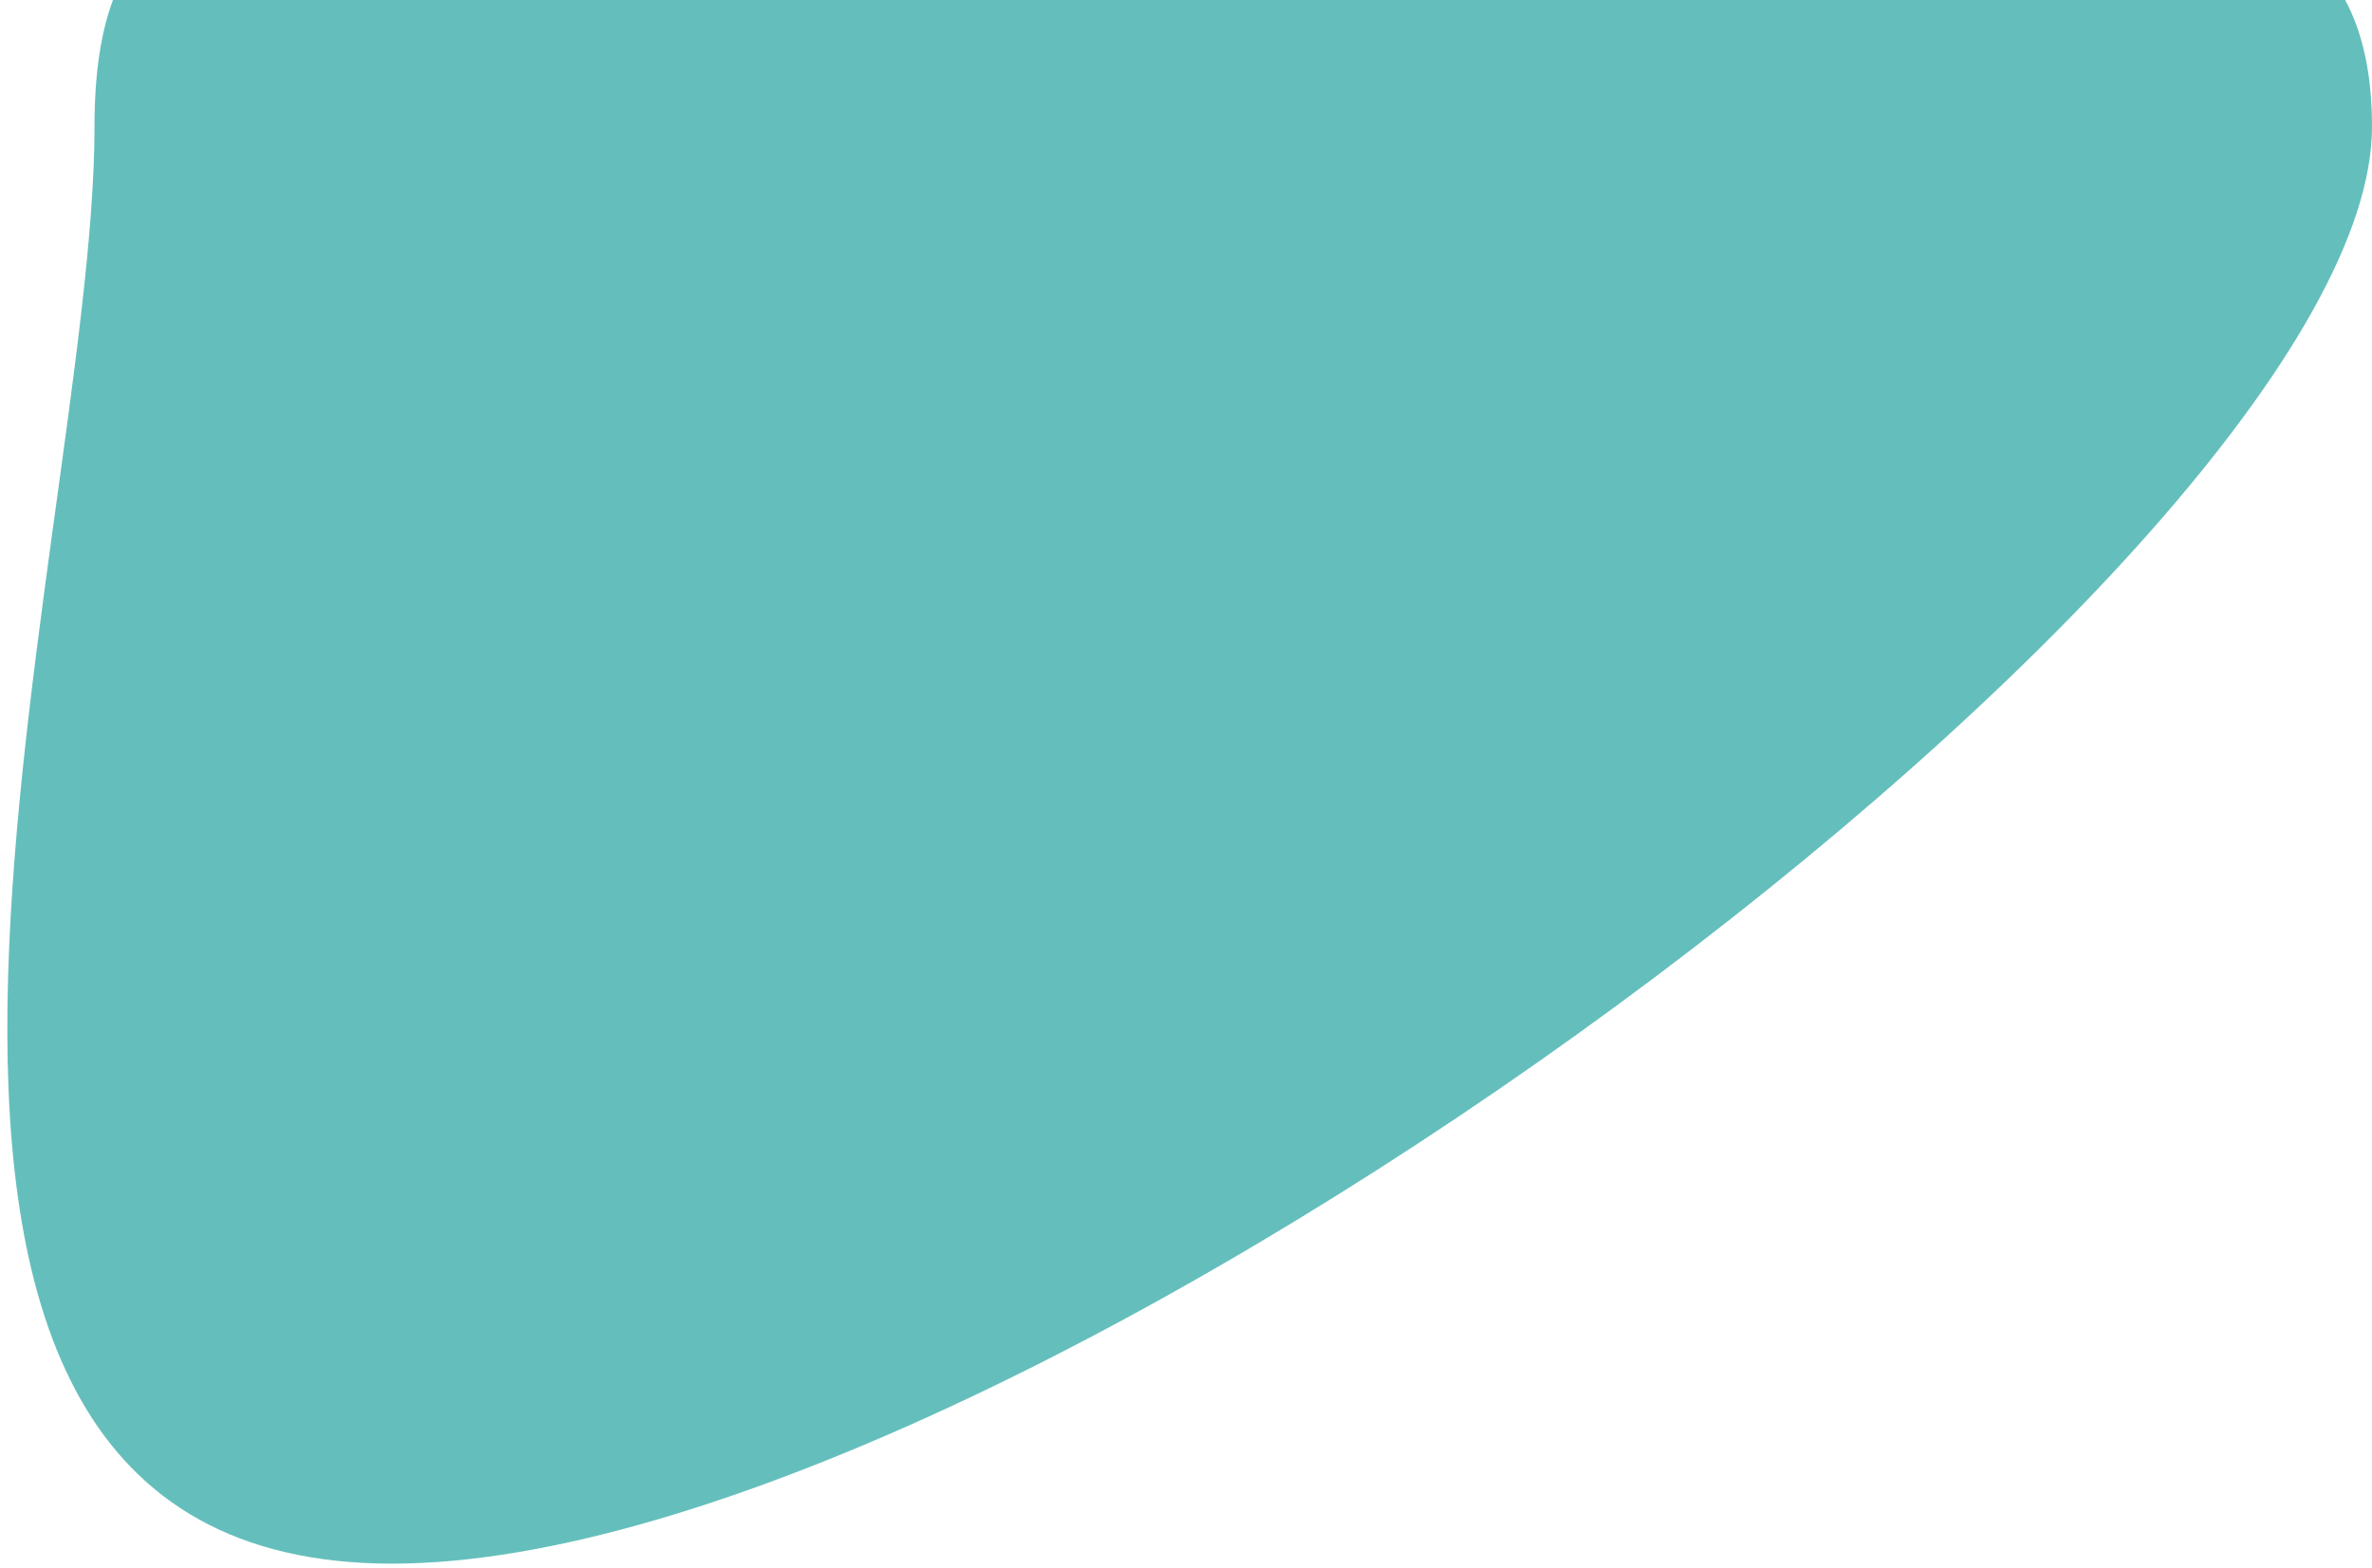 <svg width="251" height="166" viewBox="0 0 251 166" fill="none" xmlns="http://www.w3.org/2000/svg">
<path d="M251 13.413C251 58.424 108.05 165.5 41.5 165.5C-25.05 165.5 10 58.424 10 13.413C10 -31.598 53.45 -0.587 120 -0.587C186.55 -0.587 251 -31.598 251 13.413Z" fill="#64BFBC"/>
</svg>
